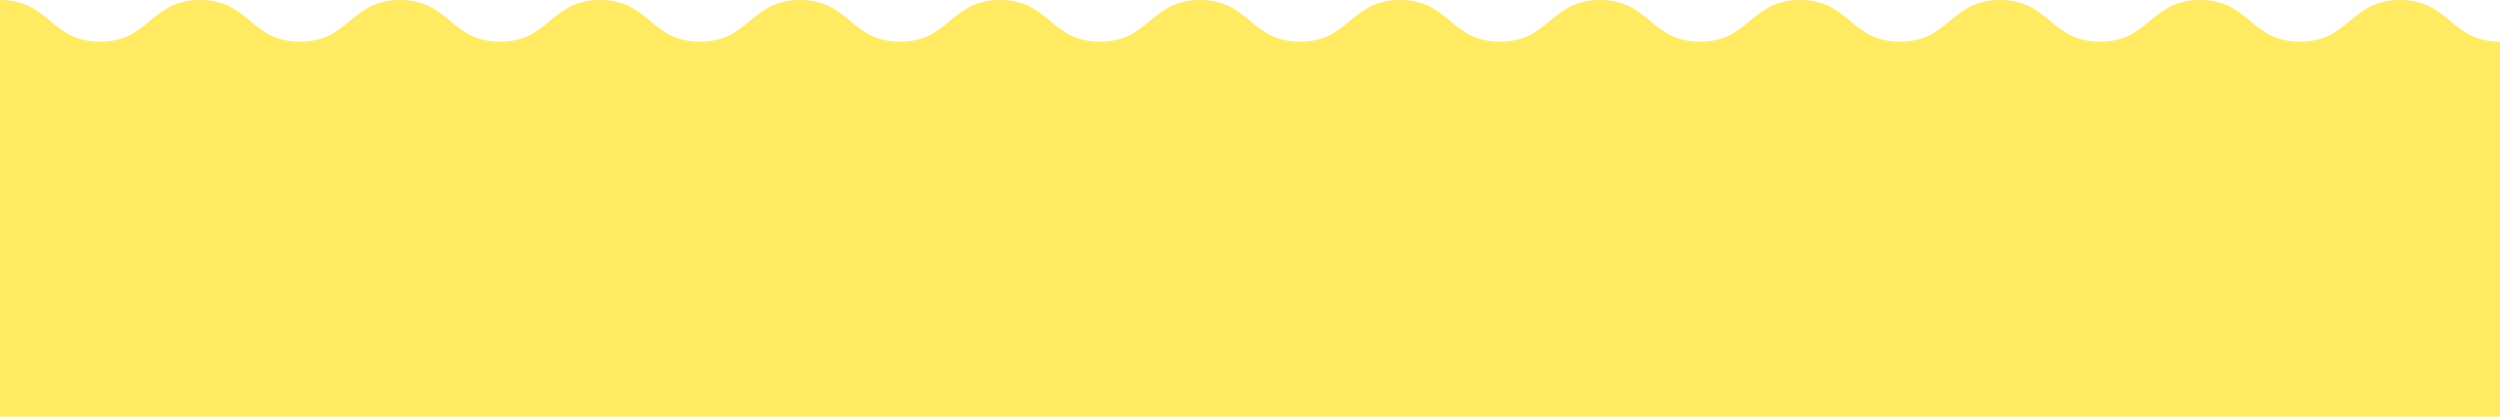 <svg width="1440" height="240" viewBox="0 0 1440 240" fill="none" xmlns="http://www.w3.org/2000/svg">
<path d="M1324.79 24C1295.99 24 1295.99 0 1267.19 0C1238.39 0 1238.39 24 1209.59 24C1180.79 24 1180.79 0 1151.99 0C1123.19 0 1123.19 24 1094.39 24C1065.59 24 1065.59 0 1036.79 0C1007.99 0 1007.99 24 979.19 24C950.39 24 950.39 0 921.59 0C892.79 0 892.79 24 863.99 24C835.19 24 835.19 0 806.39 0C777.59 0 777.59 24 748.79 24C719.99 24 719.99 0 691.19 0C662.39 0 662.39 24 633.59 24C604.79 24 604.79 0 576 0C547.2 0 547.2 24 518.4 24C489.6 24 489.6 0 460.8 0C432 0 432 24 403.2 24C374.4 24 374.4 0 345.6 0C316.8 0 316.8 24 288 24C259.2 24 259.2 0 230.4 0C201.6 0 201.6 24 172.8 24C144 24 144 0 115.2 0C86.4 0 86.4 24 57.6 24C28.8 24 28.8 0 0 0V240H1440V24C1411.2 24 1411.2 0 1382.39 0C1353.58 0 1353.59 24 1324.79 24Z" fill="#FFEA62"/>
</svg>
